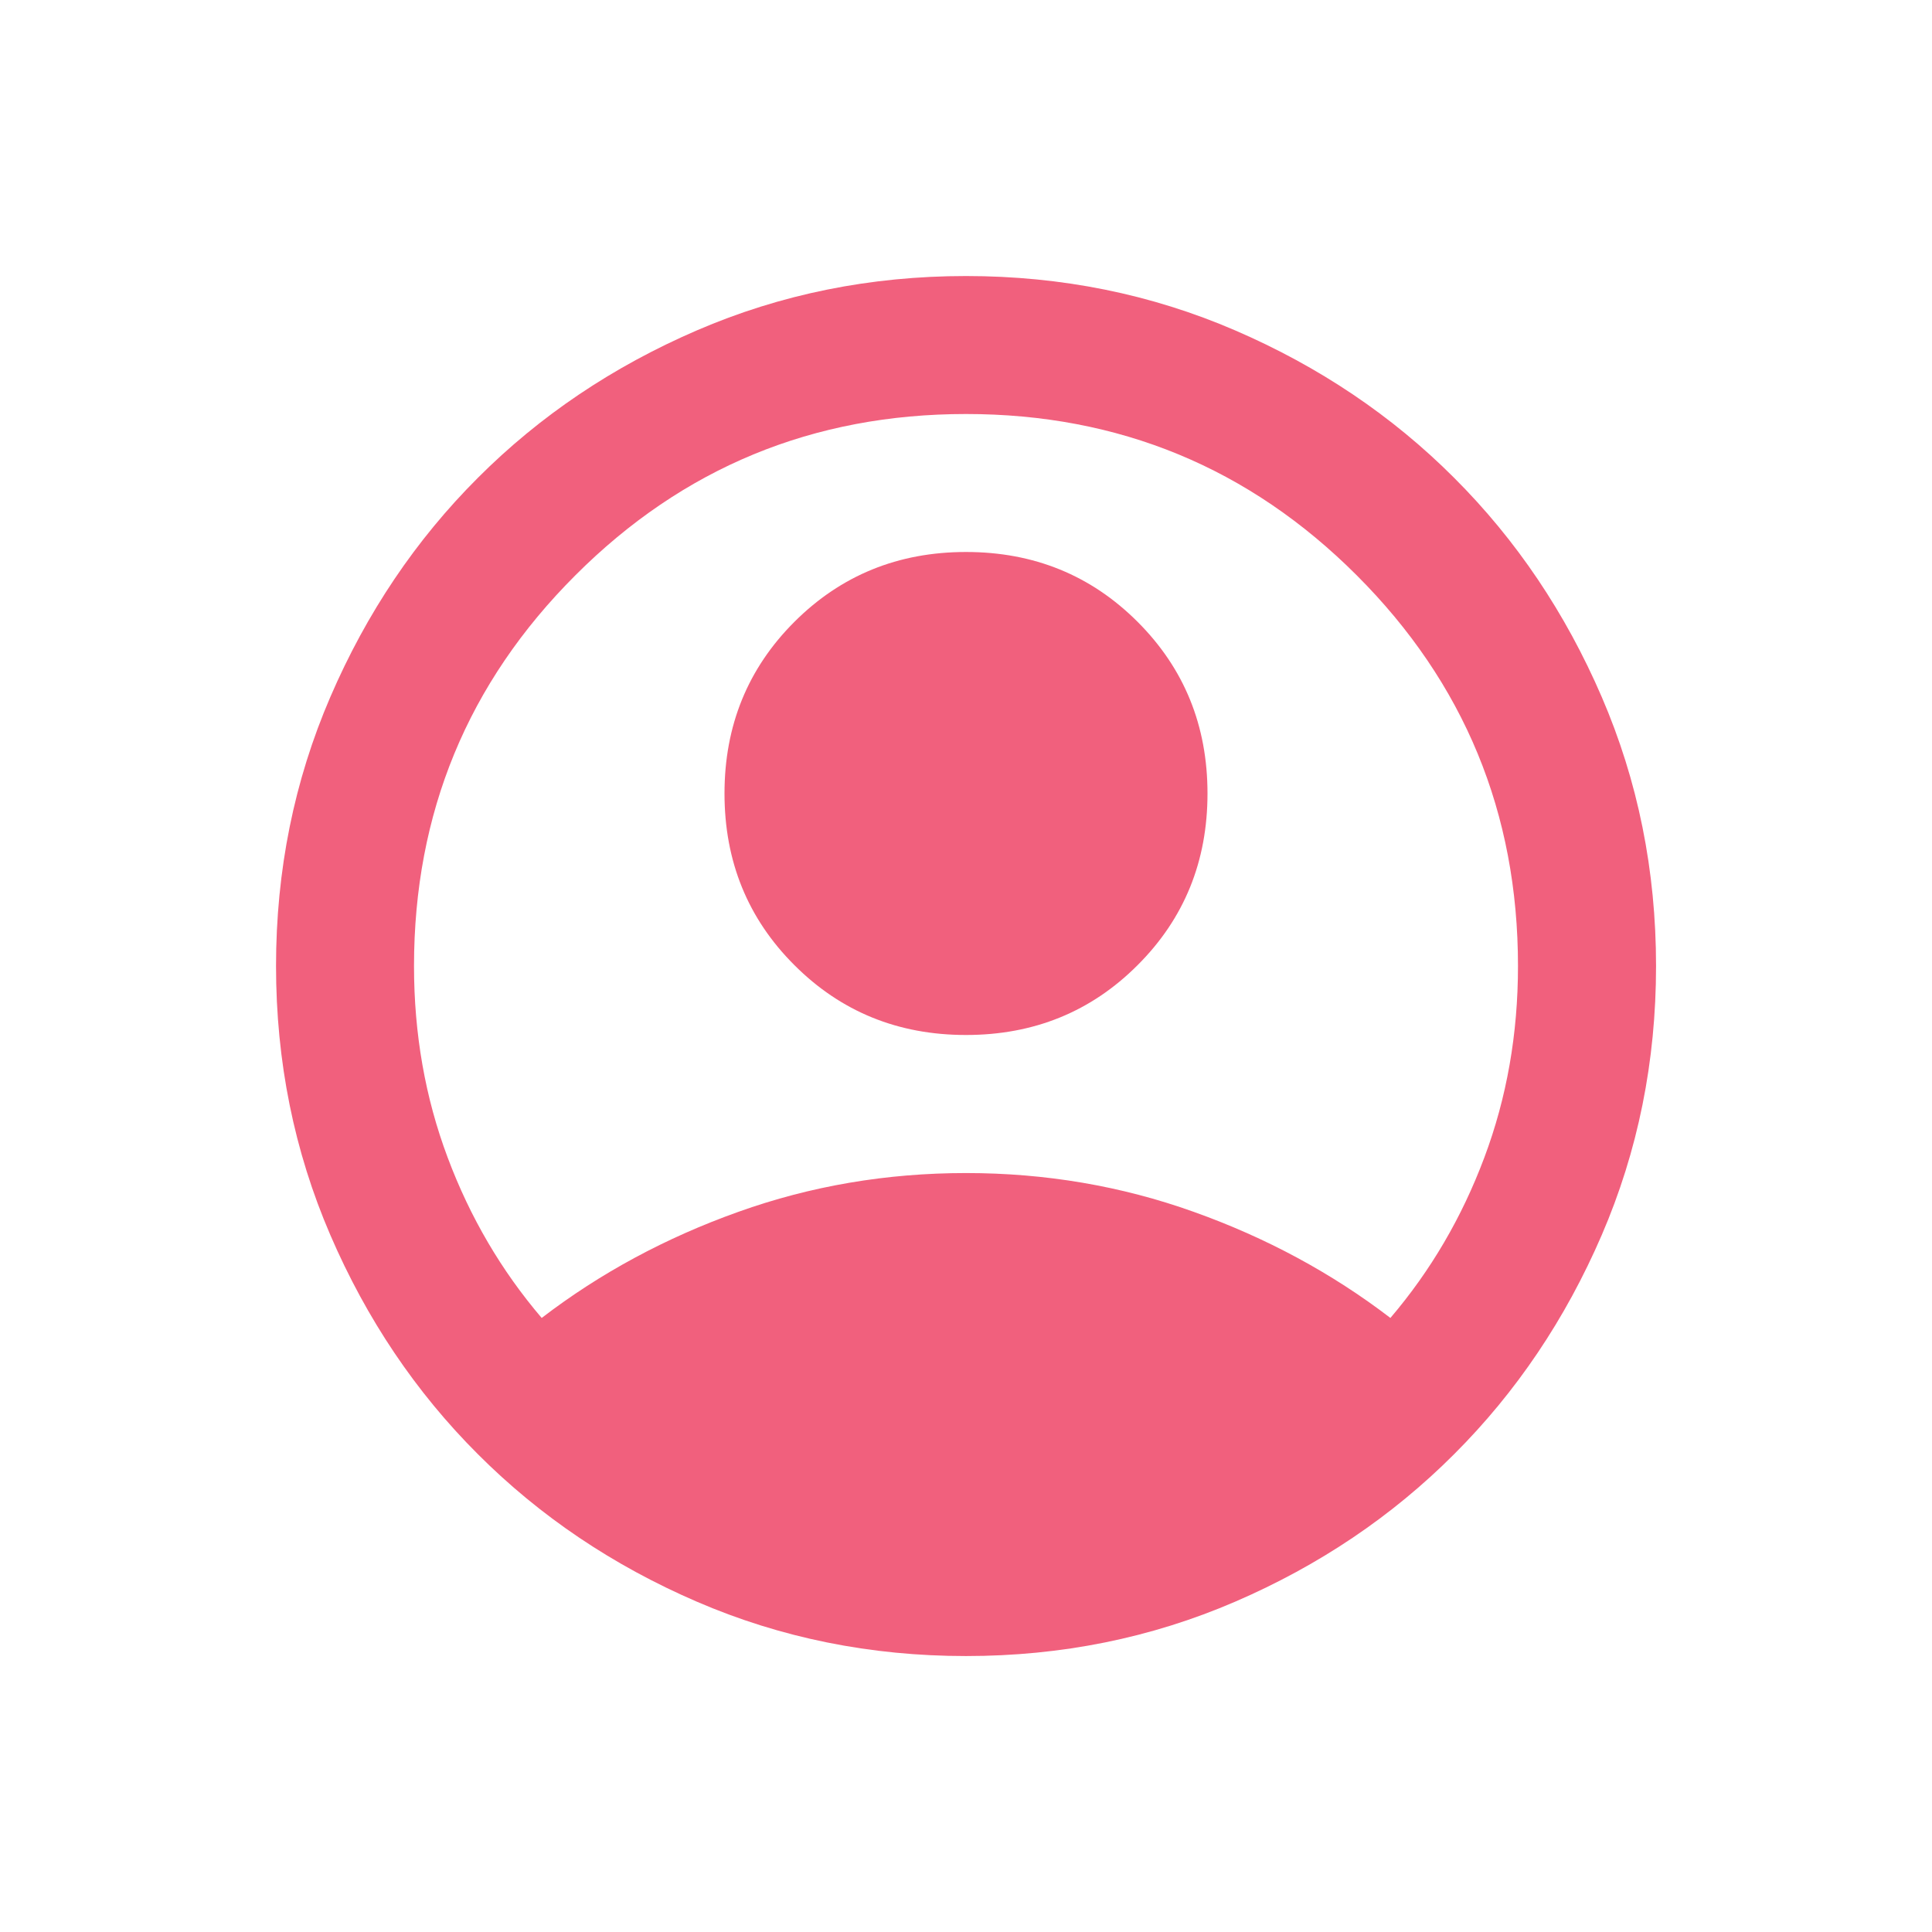<svg width="24" height="24" viewBox="0 0 24 24" fill="none" xmlns="http://www.w3.org/2000/svg">
<mask id="mask0_565_64" style="mask-type:alpha" maskUnits="userSpaceOnUse" x="0" y="0" width="24" height="24">
<rect width="24" height="24" fill="#D9D9D9"/>
</mask>
<g mask="url(#mask0_565_64)">
<g filter="url(#filter0_d_565_64)">
<path d="M6.729 16.372C7.457 15.814 8.272 15.375 9.172 15.054C10.072 14.732 11.014 14.572 12 14.572C12.986 14.572 13.929 14.732 14.829 15.054C15.729 15.375 16.543 15.814 17.272 16.372C17.772 15.786 18.161 15.122 18.439 14.379C18.718 13.636 18.857 12.843 18.857 12C18.857 10.1 18.189 8.482 16.854 7.147C15.518 5.811 13.9 5.143 12 5.143C10.1 5.143 8.482 5.811 7.147 7.147C5.811 8.482 5.143 10.1 5.143 12C5.143 12.843 5.282 13.636 5.561 14.379C5.839 15.122 6.229 15.786 6.729 16.372ZM12 12.857C11.157 12.857 10.447 12.568 9.868 11.989C9.289 11.411 9 10.7 9 9.857C9 9.014 9.289 8.304 9.868 7.725C10.447 7.147 11.157 6.857 12 6.857C12.843 6.857 13.554 7.147 14.132 7.725C14.711 8.304 15 9.014 15 9.857C15 10.7 14.711 11.411 14.132 11.989C13.554 12.568 12.843 12.857 12 12.857ZM12 20.572C10.814 20.572 9.7 20.347 8.657 19.897C7.614 19.447 6.707 18.836 5.936 18.064C5.164 17.293 4.554 16.386 4.104 15.343C3.654 14.3 3.429 13.186 3.429 12C3.429 10.814 3.654 9.7 4.104 8.657C4.554 7.614 5.164 6.707 5.936 5.936C6.707 5.164 7.614 4.554 8.657 4.104C9.7 3.654 10.814 3.429 12 3.429C13.186 3.429 14.3 3.654 15.343 4.104C16.386 4.554 17.293 5.164 18.064 5.936C18.836 6.707 19.447 7.614 19.897 8.657C20.347 9.7 20.572 10.814 20.572 12C20.572 13.186 20.347 14.3 19.897 15.343C19.447 16.386 18.836 17.293 18.064 18.064C17.293 18.836 16.386 19.447 15.343 19.897C14.3 20.347 13.186 20.572 12 20.572Z" fill="#F1607D"/>
</g>
</g>
<defs>
<filter id="filter0_d_565_64" x="1.429" y="1.429" width="21.143" height="21.143" filterUnits="userSpaceOnUse" color-interpolation-filters="sRGB">
<feFlood flood-opacity="0" result="BackgroundImageFix"/>
<feColorMatrix in="SourceAlpha" type="matrix" values="0 0 0 0 0 0 0 0 0 0 0 0 0 0 0 0 0 0 127 0" result="hardAlpha"/>
<feOffset/>
<feGaussianBlur stdDeviation="1"/>
<feComposite in2="hardAlpha" operator="out"/>
<feColorMatrix type="matrix" values="0 0 0 0 0 0 0 0 0 0 0 0 0 0 0 0 0 0 0.15 0"/>
<feBlend mode="normal" in2="BackgroundImageFix" result="effect1_dropShadow_565_64"/>
<feBlend mode="normal" in="SourceGraphic" in2="effect1_dropShadow_565_64" result="shape"/>
</filter>
</defs>
</svg>
